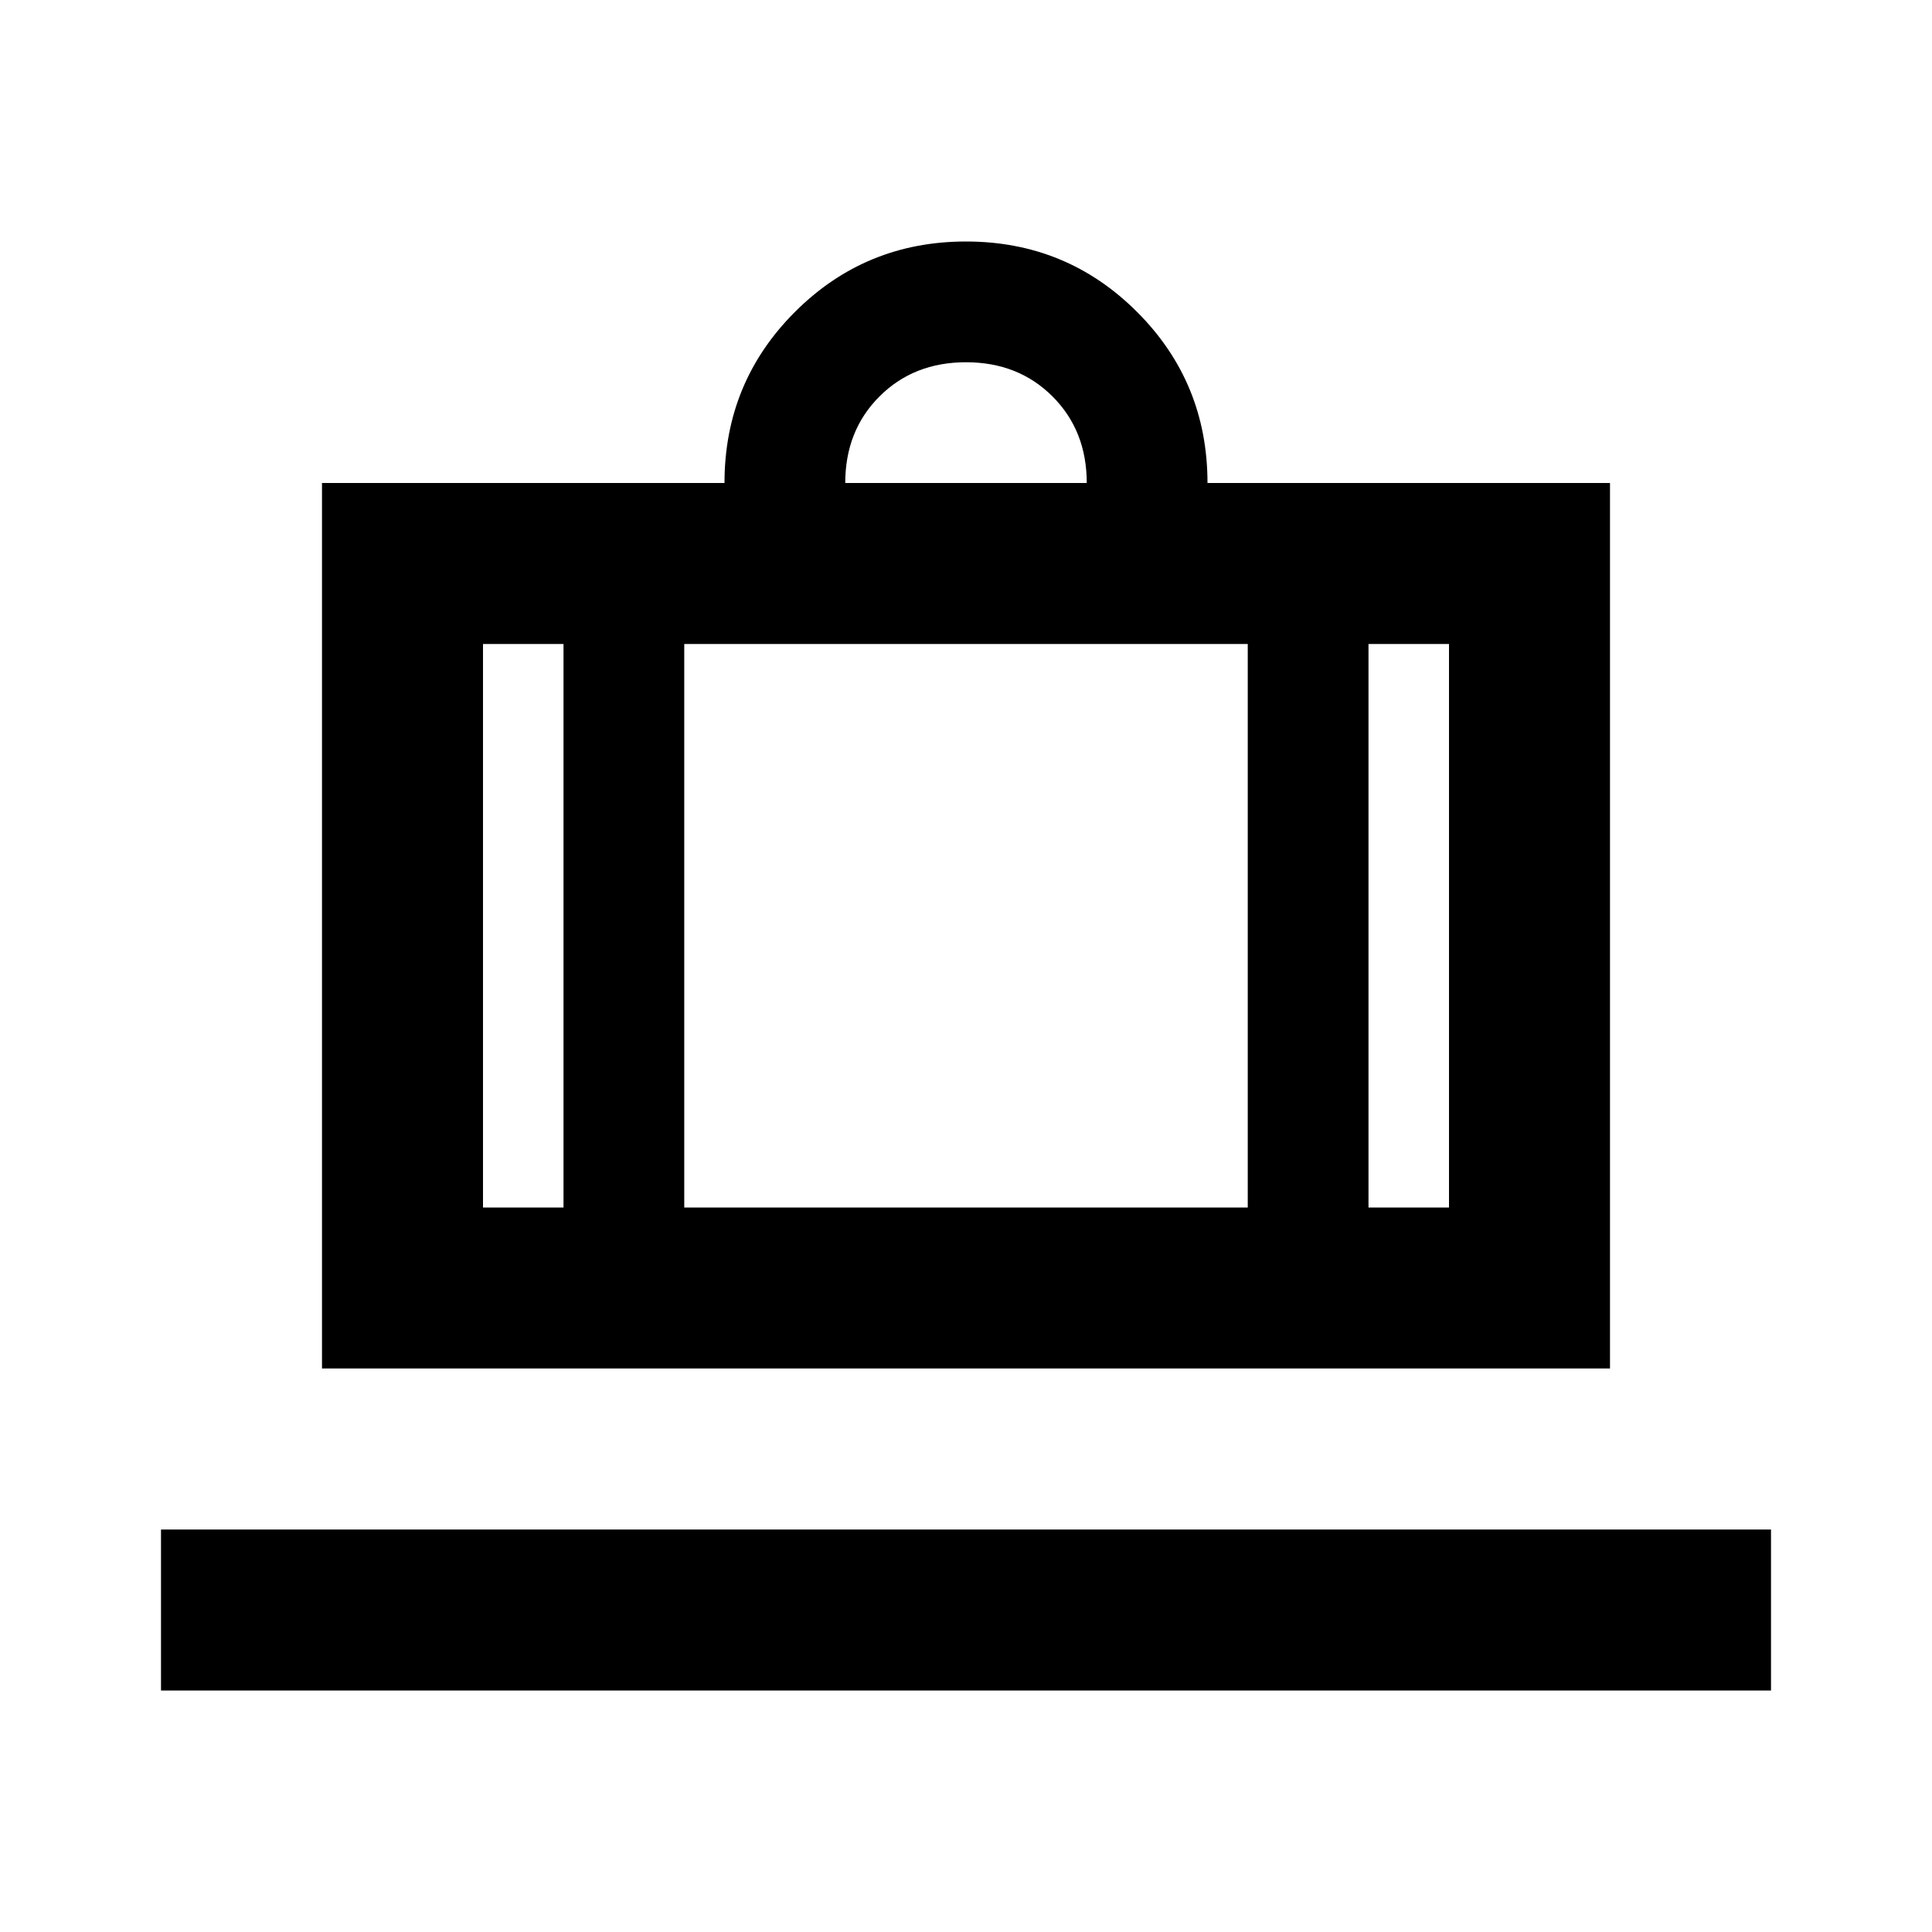<svg xmlns="http://www.w3.org/2000/svg" height="24" viewBox="0 -960 960 960" width="24"><path d="M80-120v-80h800v80H80Zm80-160v-440h200q0-50 35-85t85-35q50 0 85 35t35 85h200v440H160Zm520-80h40v-280h-40v280ZM420-720h120q0-26-17-43t-43-17q-26 0-43 17t-17 43ZM280-360v-280h-40v280h40Zm60-280v280h280v-280H340Zm-60 280h60-60Zm400 0h-60 60Zm-400 0h-40 40Zm60 0h280-280Zm340 0h40-40Z"/></svg>